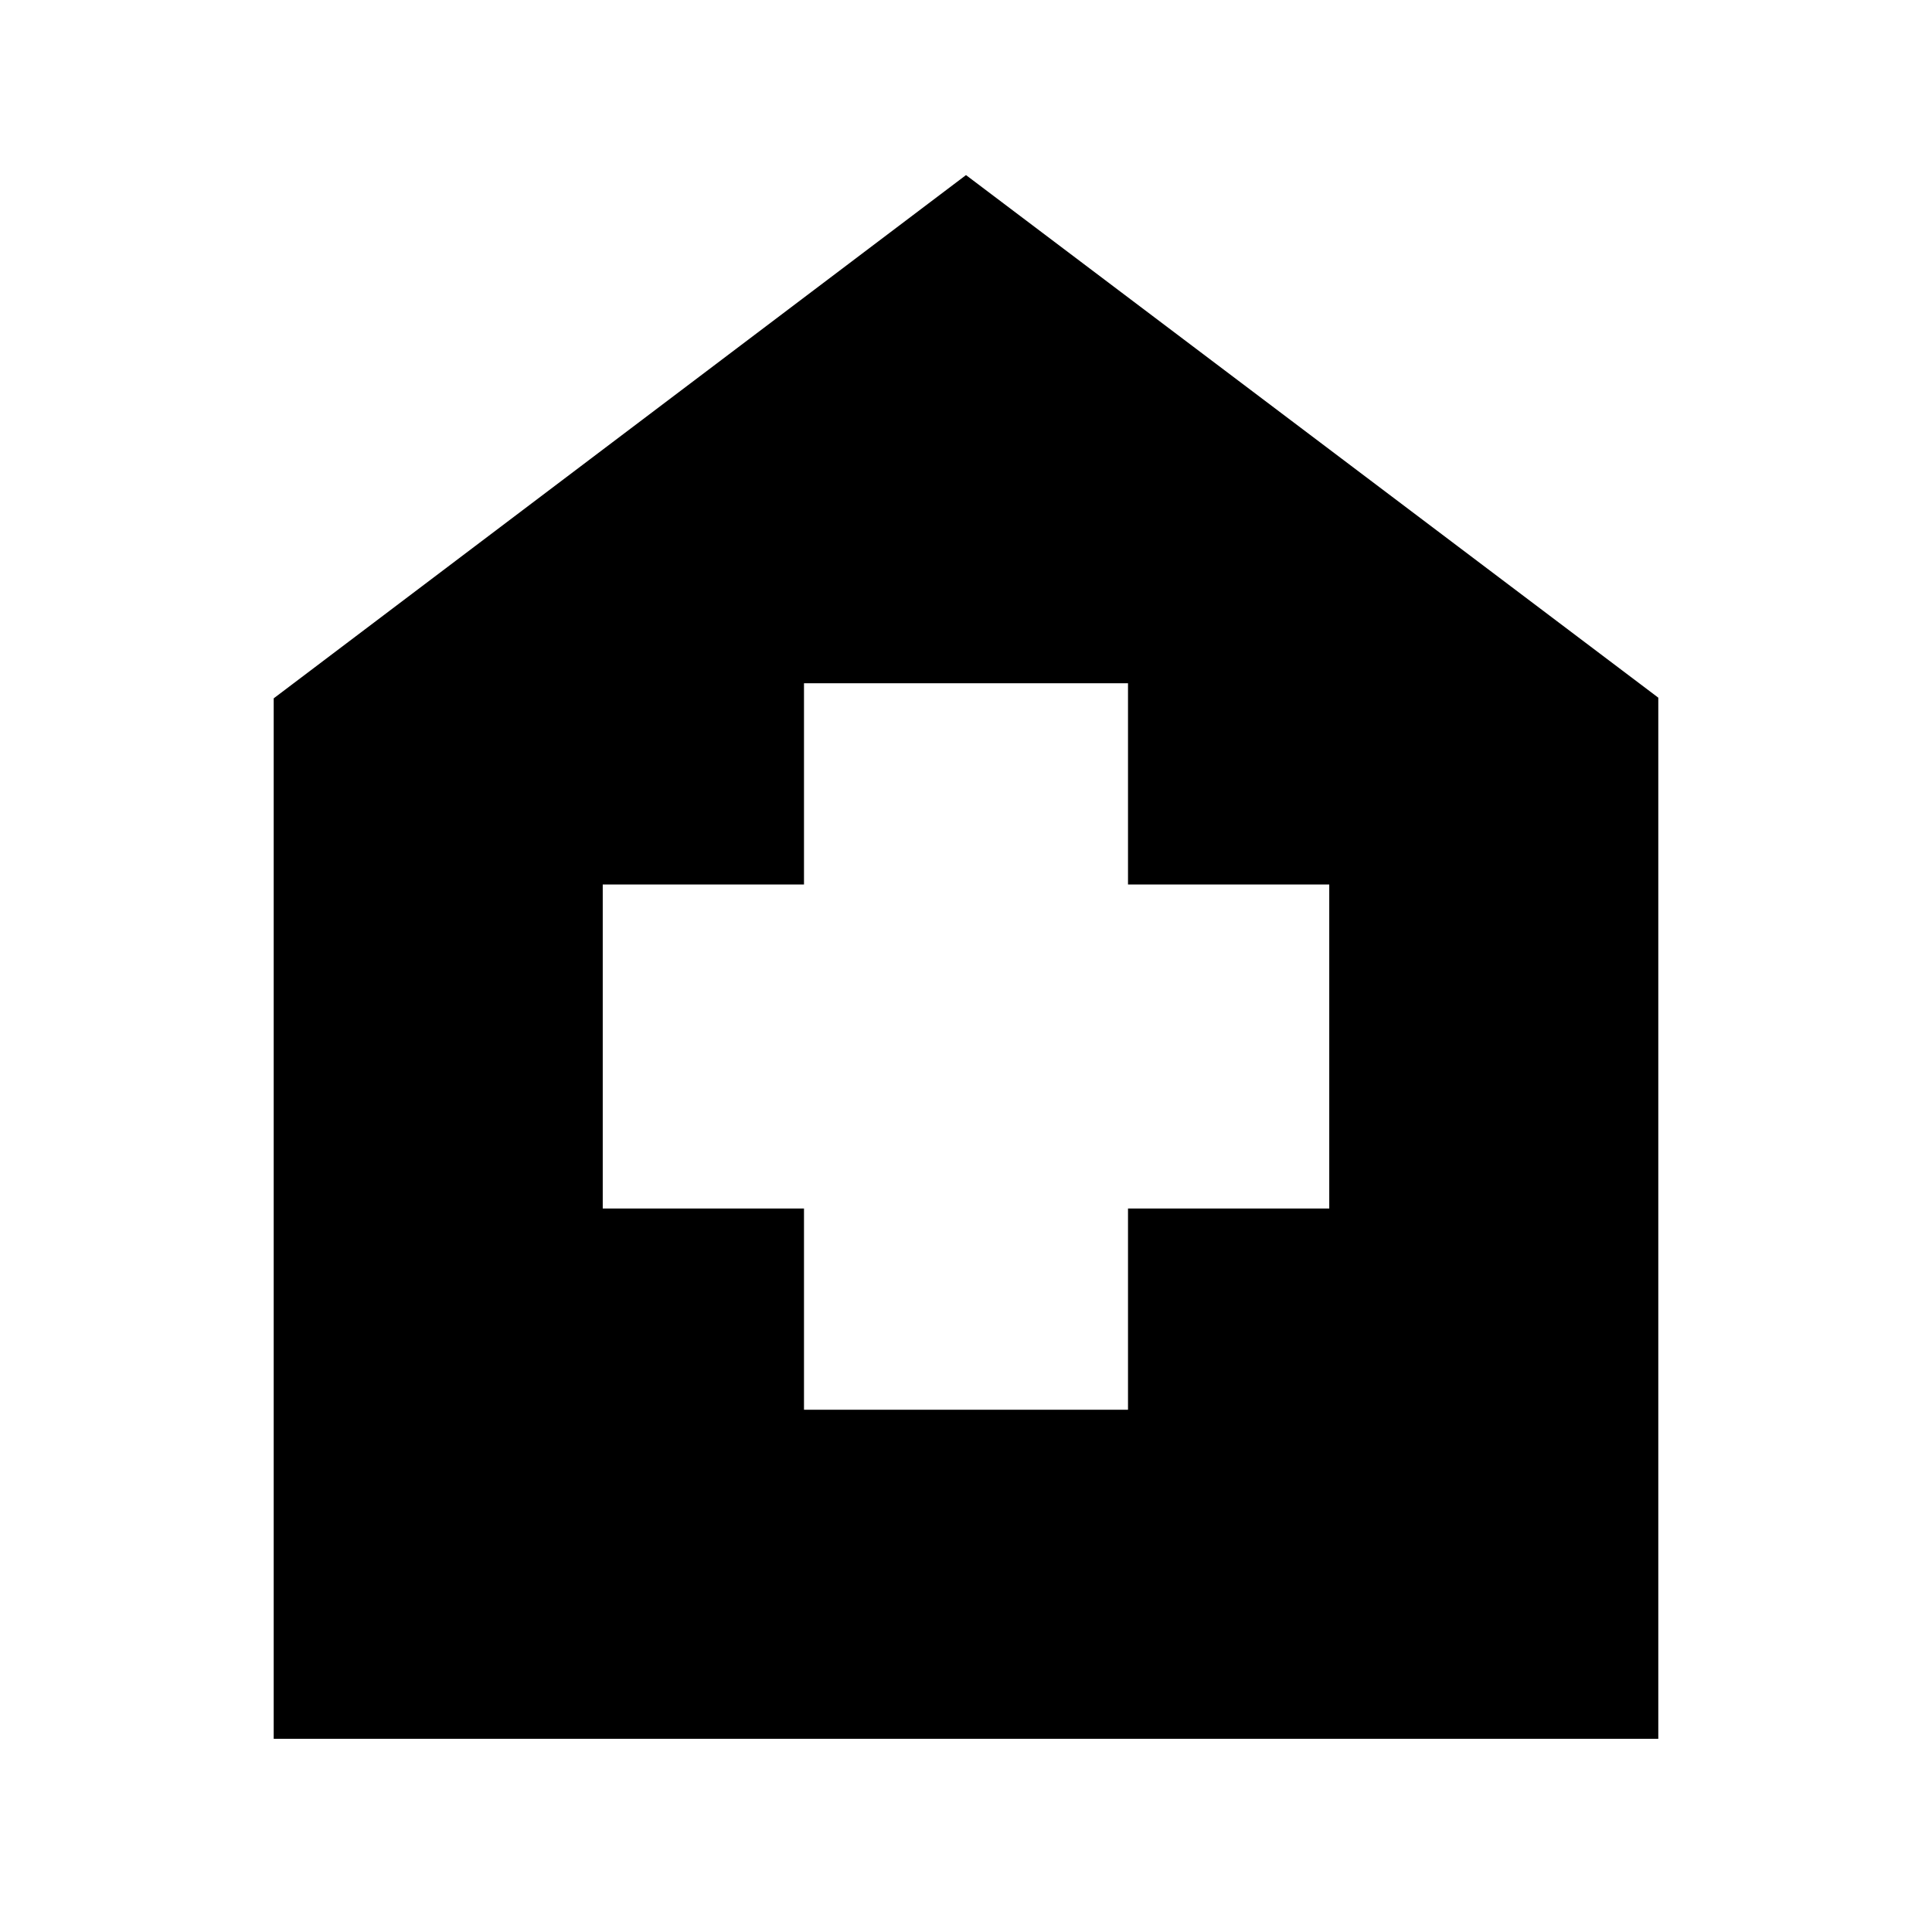 <svg xmlns="http://www.w3.org/2000/svg" height="24" viewBox="0 -960 960 960" width="24"><path d="M399.5-259.5h161v-100h100v-161h-100v-100h-161v100h-100v161h100v100ZM136-96v-517l344-260 344 259.67V-96H136Z"/></svg>